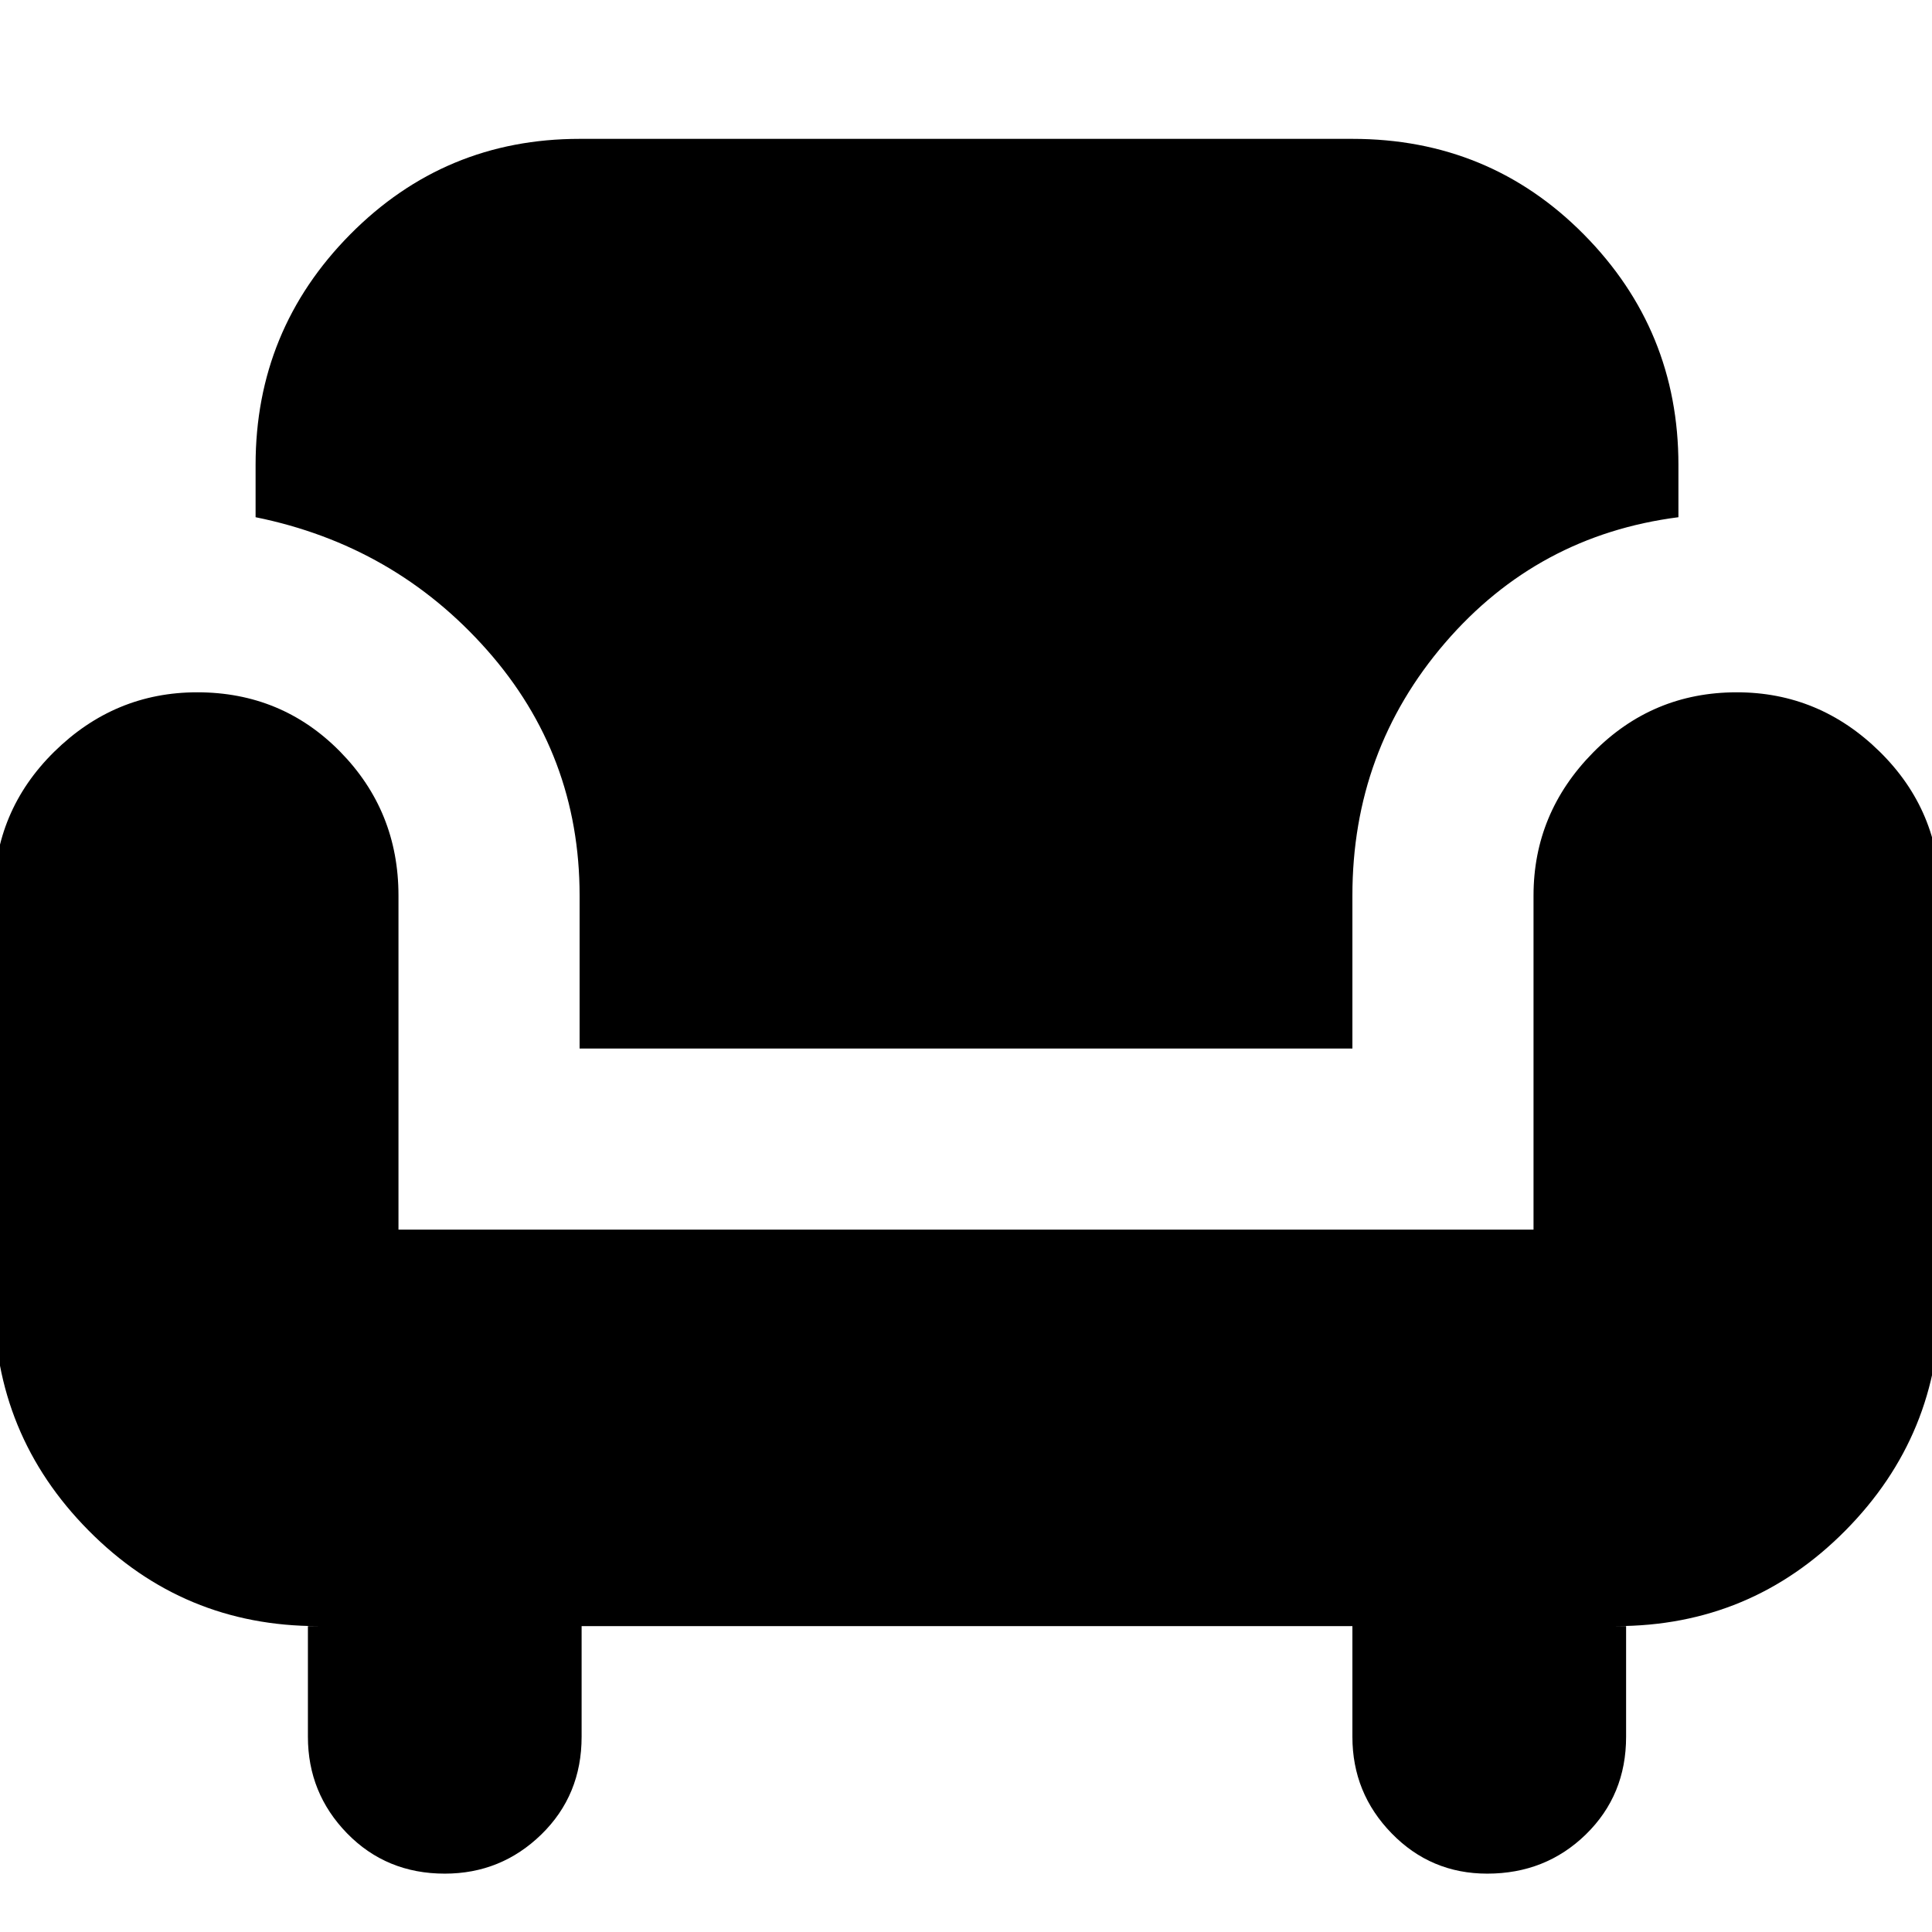 <svg xmlns="http://www.w3.org/2000/svg" height="24" width="24"><path d="M5.525 23.275Q4.8 23.275 4.312 22.775Q3.825 22.275 3.825 21.575V20.2H3.95Q2.275 20.2 1.1 19.012Q-0.075 17.825 -0.075 16.15V11.125Q-0.075 10.075 0.675 9.337Q1.425 8.6 2.45 8.6Q3.5 8.6 4.225 9.337Q4.95 10.075 4.95 11.125V15.275H19.05V11.125Q19.05 10.1 19.788 9.35Q20.525 8.6 21.575 8.6Q22.6 8.6 23.35 9.337Q24.1 10.075 24.1 11.125V16.15Q24.1 17.825 22.925 19.012Q21.75 20.2 20.075 20.2H20.2V21.575Q20.2 22.3 19.7 22.788Q19.2 23.275 18.475 23.275Q17.775 23.275 17.288 22.775Q16.8 22.275 16.8 21.575V20.2H7.225V21.575Q7.225 22.3 6.725 22.788Q6.225 23.275 5.525 23.275ZM7.2 13.025V11.125Q7.2 9.375 6.05 8.075Q4.9 6.775 3.175 6.425V5.775Q3.175 4.1 4.35 2.912Q5.525 1.725 7.2 1.725H16.8Q18.5 1.725 19.675 2.912Q20.85 4.1 20.85 5.775V6.425Q19.1 6.65 17.95 7.987Q16.8 9.325 16.8 11.125V13.025Z"/></svg>